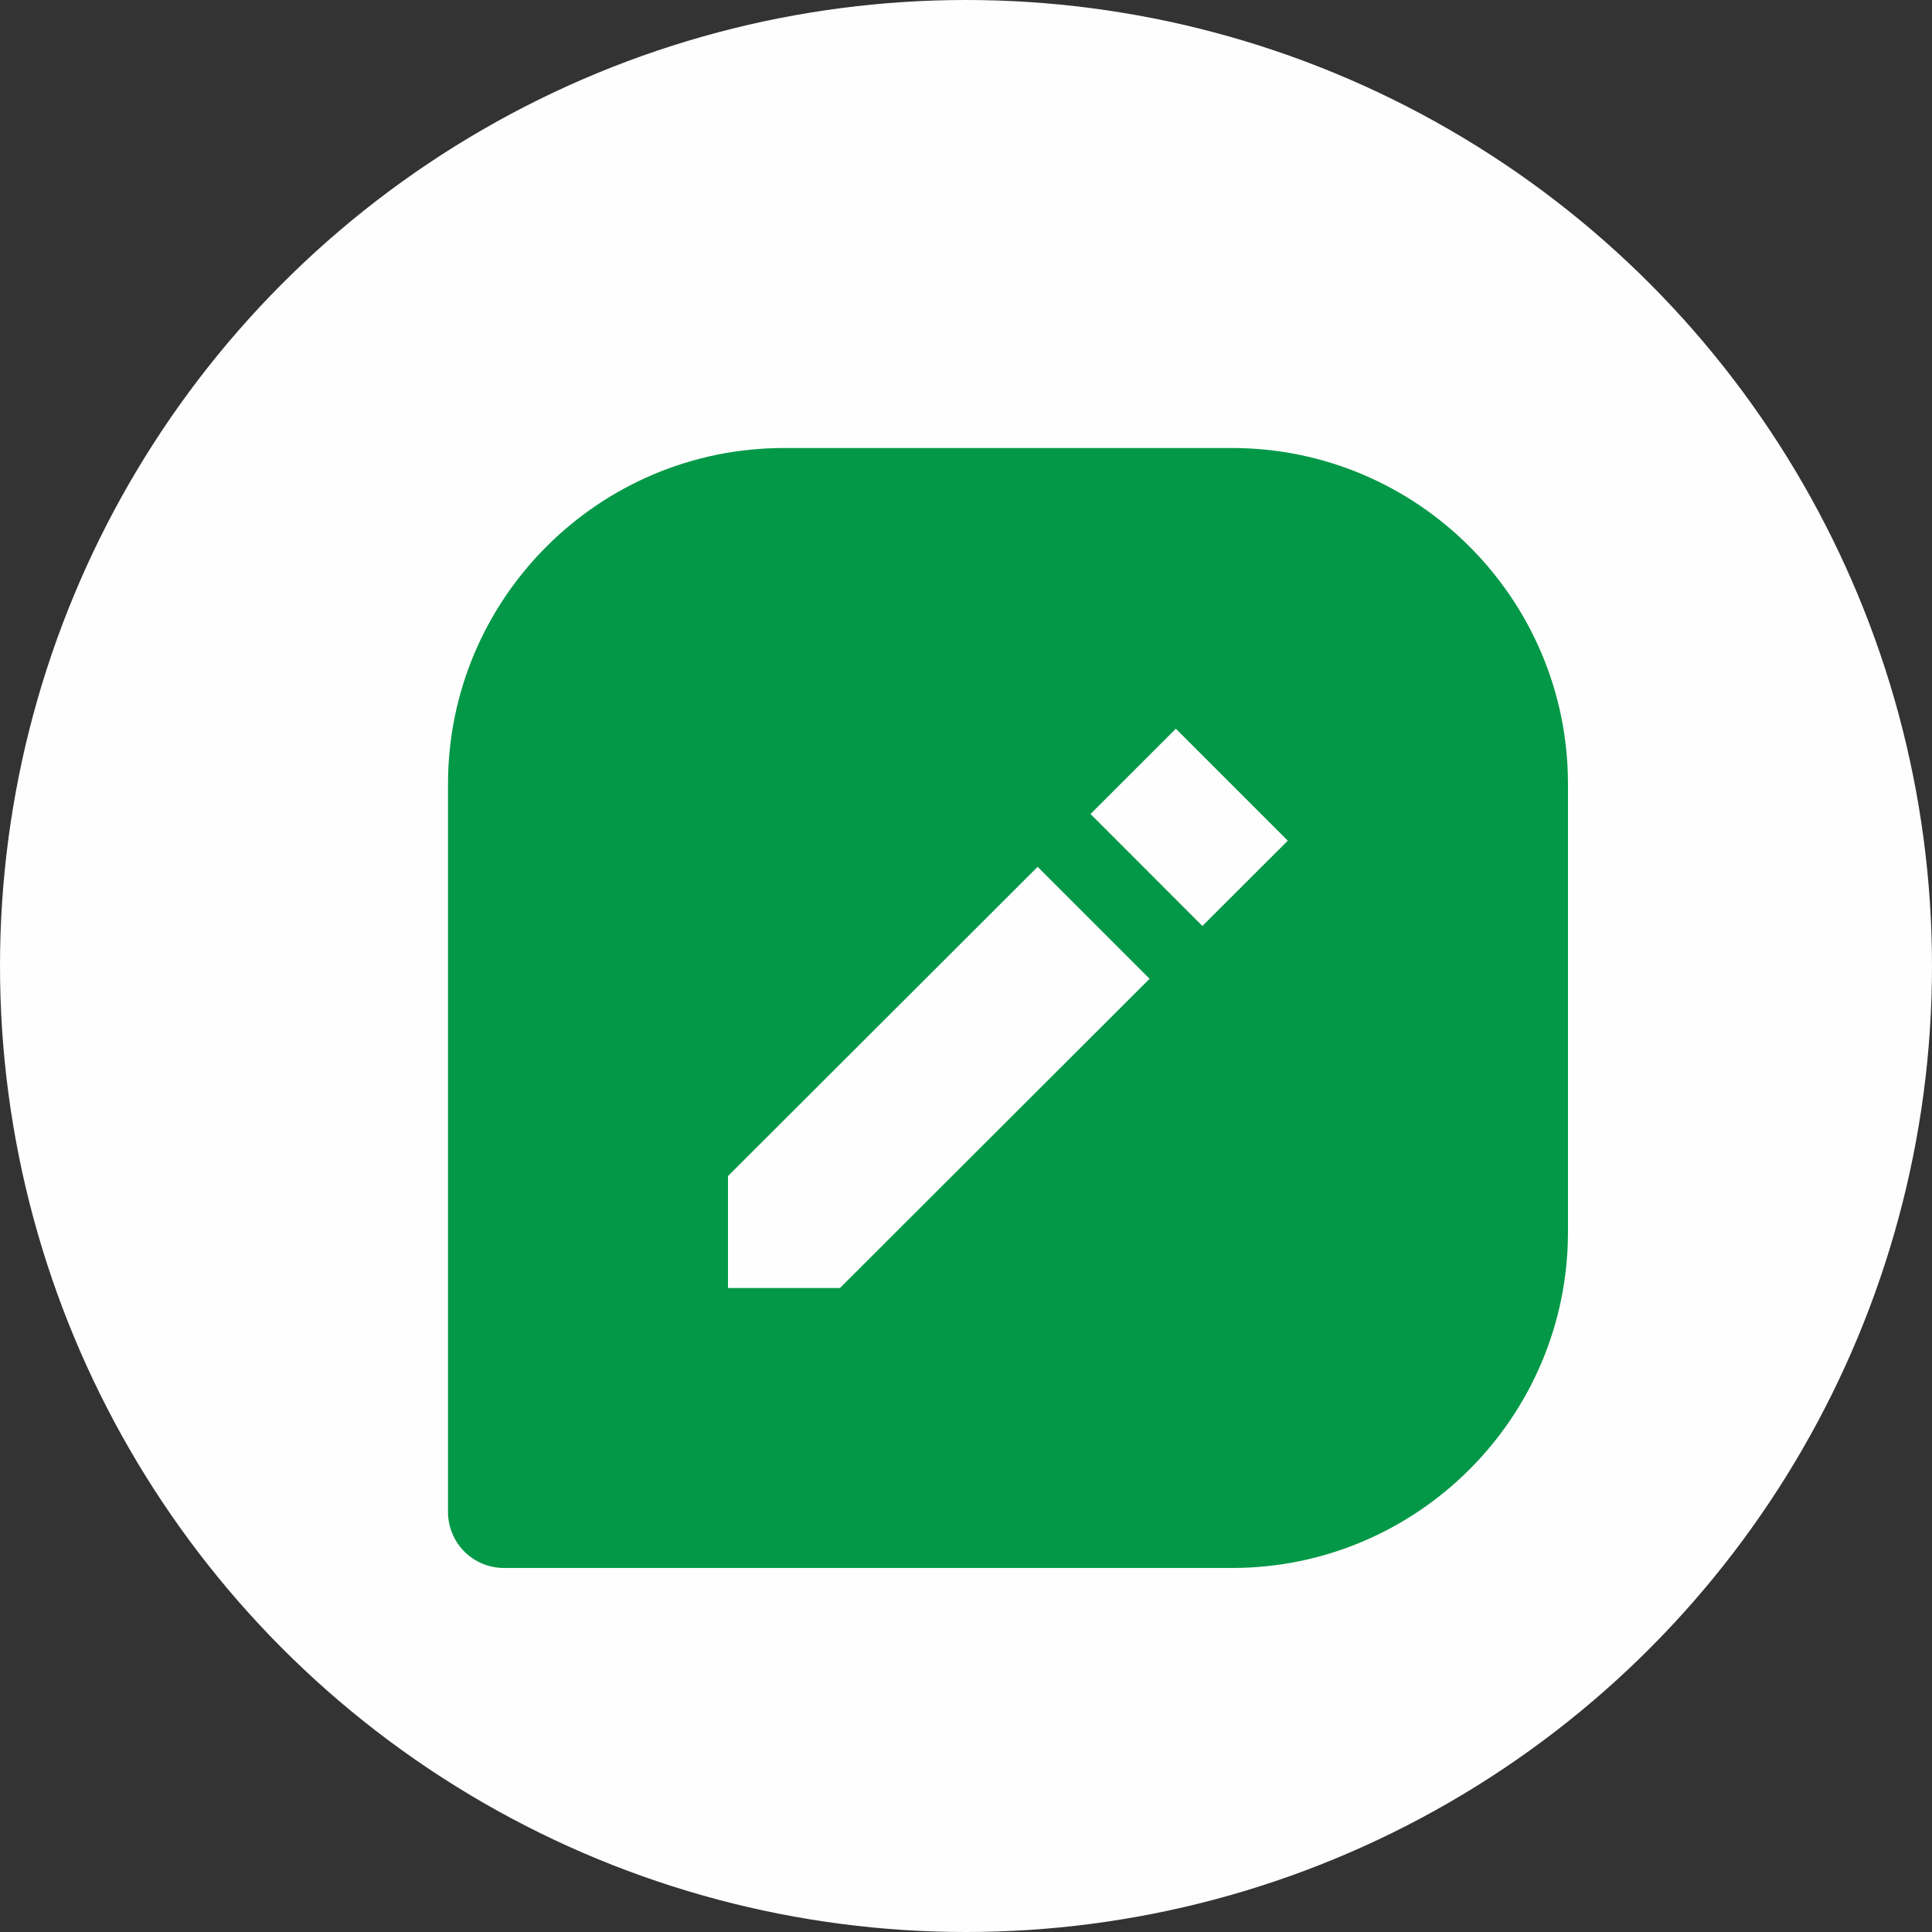 <svg width="36" height="36" viewBox="0 0 36 36" fill="none" xmlns="http://www.w3.org/2000/svg">
<rect x="0" y="0" width="36" height="36" fill="#333333" stroke="none"/>
<circle cx="18" cy="18" r="18" fill="#FEFEFE"/>
<path d="M22.956 8.348H14.608C11.156 8.348 8.348 11.156 8.348 14.608V28.174C8.348 28.451 8.458 28.716 8.653 28.912C8.849 29.107 9.114 29.217 9.391 29.217H22.956C26.409 29.217 29.217 26.409 29.217 22.956V14.608C29.217 11.156 26.409 8.348 22.956 8.348ZM15.651 24H13.565V21.914L19.335 16.152L21.421 18.238L15.651 24ZM22.405 17.254L20.32 15.168L21.91 13.579L23.996 15.665L22.405 17.254Z" fill="#039847"/>
</svg>
